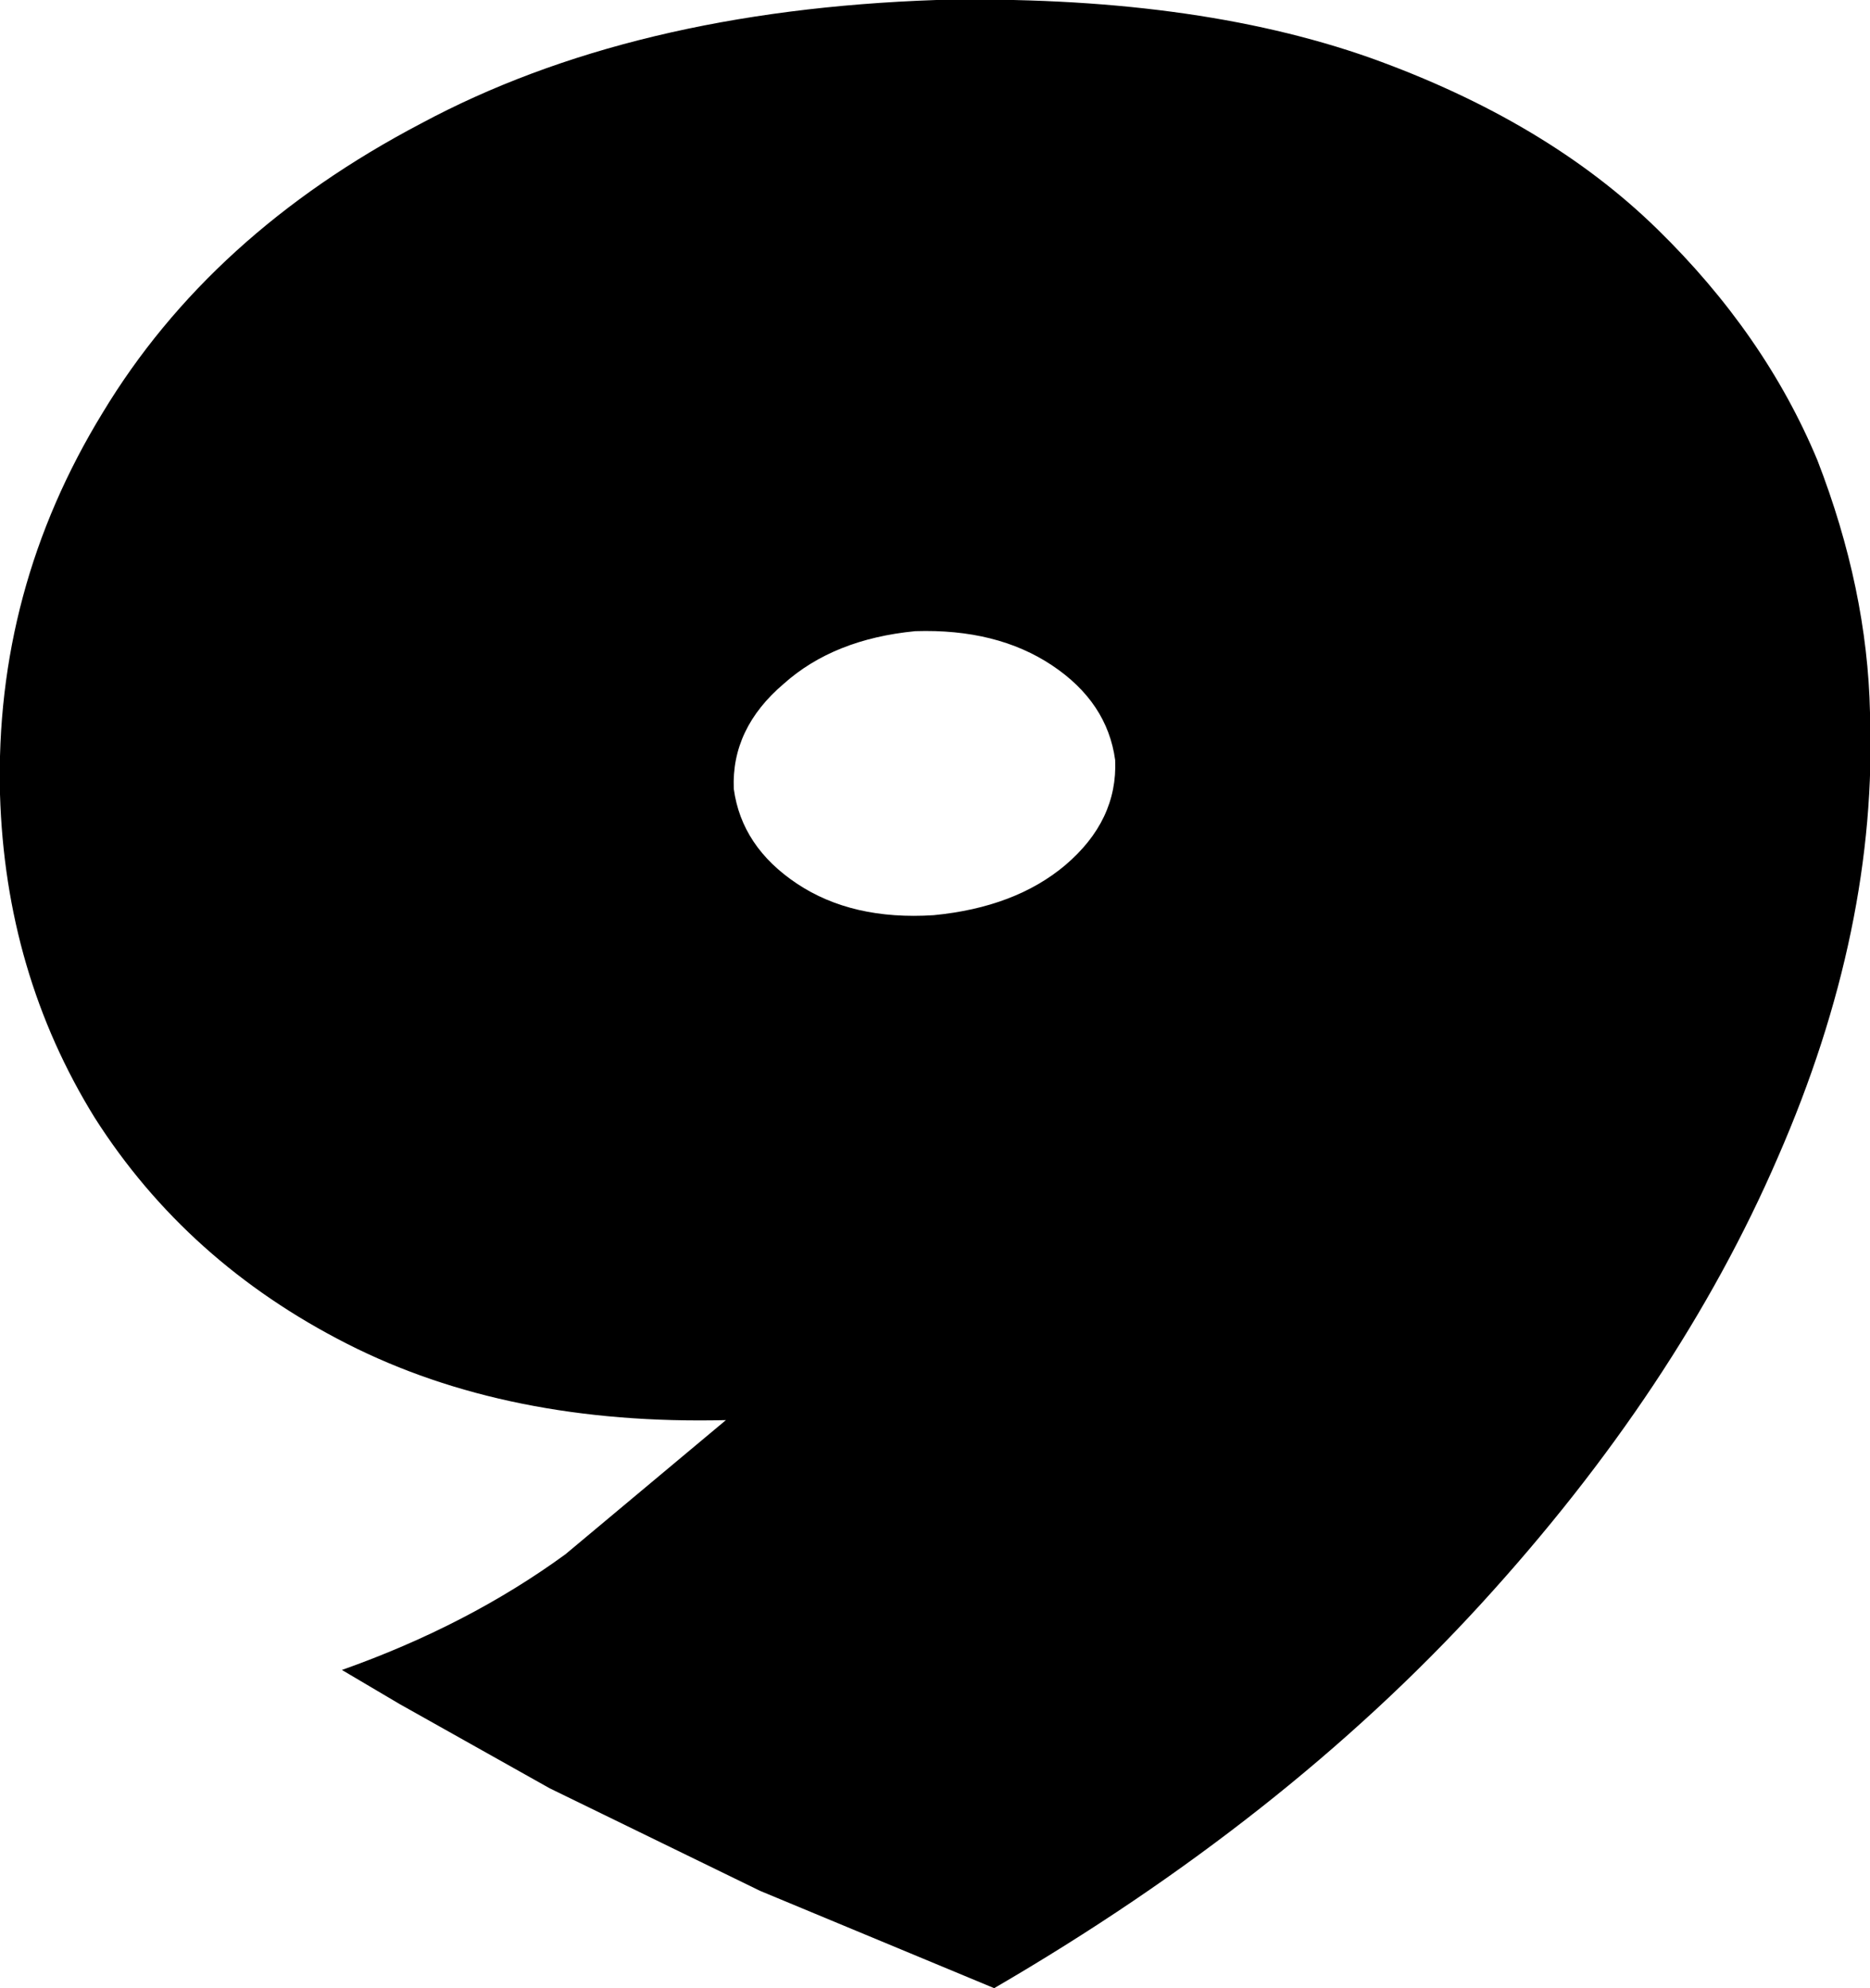 <?xml version="1.0" encoding="UTF-8" standalone="no"?>
<svg xmlns:xlink="http://www.w3.org/1999/xlink" height="37.8px" width="35.55px" xmlns="http://www.w3.org/2000/svg">
  <g transform="matrix(1.0, 0.0, 0.0, 1.0, -0.65, 35.4)">
    <path d="M18.05 -23.4 Q16.5 -23.25 15.55 -22.4 14.55 -21.55 14.6 -20.4 14.75 -19.3 15.8 -18.6 16.85 -17.9 18.4 -18.0 19.95 -18.15 20.9 -18.95 21.9 -19.8 21.85 -20.95 21.7 -22.05 20.65 -22.75 19.6 -23.45 18.05 -23.4 M32.15 -31.05 Q34.2 -29.05 35.2 -26.65 36.15 -24.2 36.2 -21.85 36.35 -17.75 34.45 -13.4 32.55 -9.0 28.8 -4.9 25.05 -0.8 19.55 2.4 L15.1 0.55 11.1 -1.4 8.25 -3.0 7.15 -3.65 Q9.55 -4.5 11.4 -5.85 L14.45 -8.4 Q10.3 -8.3 7.25 -9.85 4.2 -11.4 2.45 -14.15 0.75 -16.9 0.65 -20.3 0.55 -24.2 2.6 -27.55 4.65 -30.95 8.65 -33.05 12.65 -35.2 18.45 -35.4 23.3 -35.5 26.7 -34.3 30.05 -33.1 32.15 -31.05" fill="#000000" fill-rule="evenodd" stroke="none"/>
  </g>
</svg>
